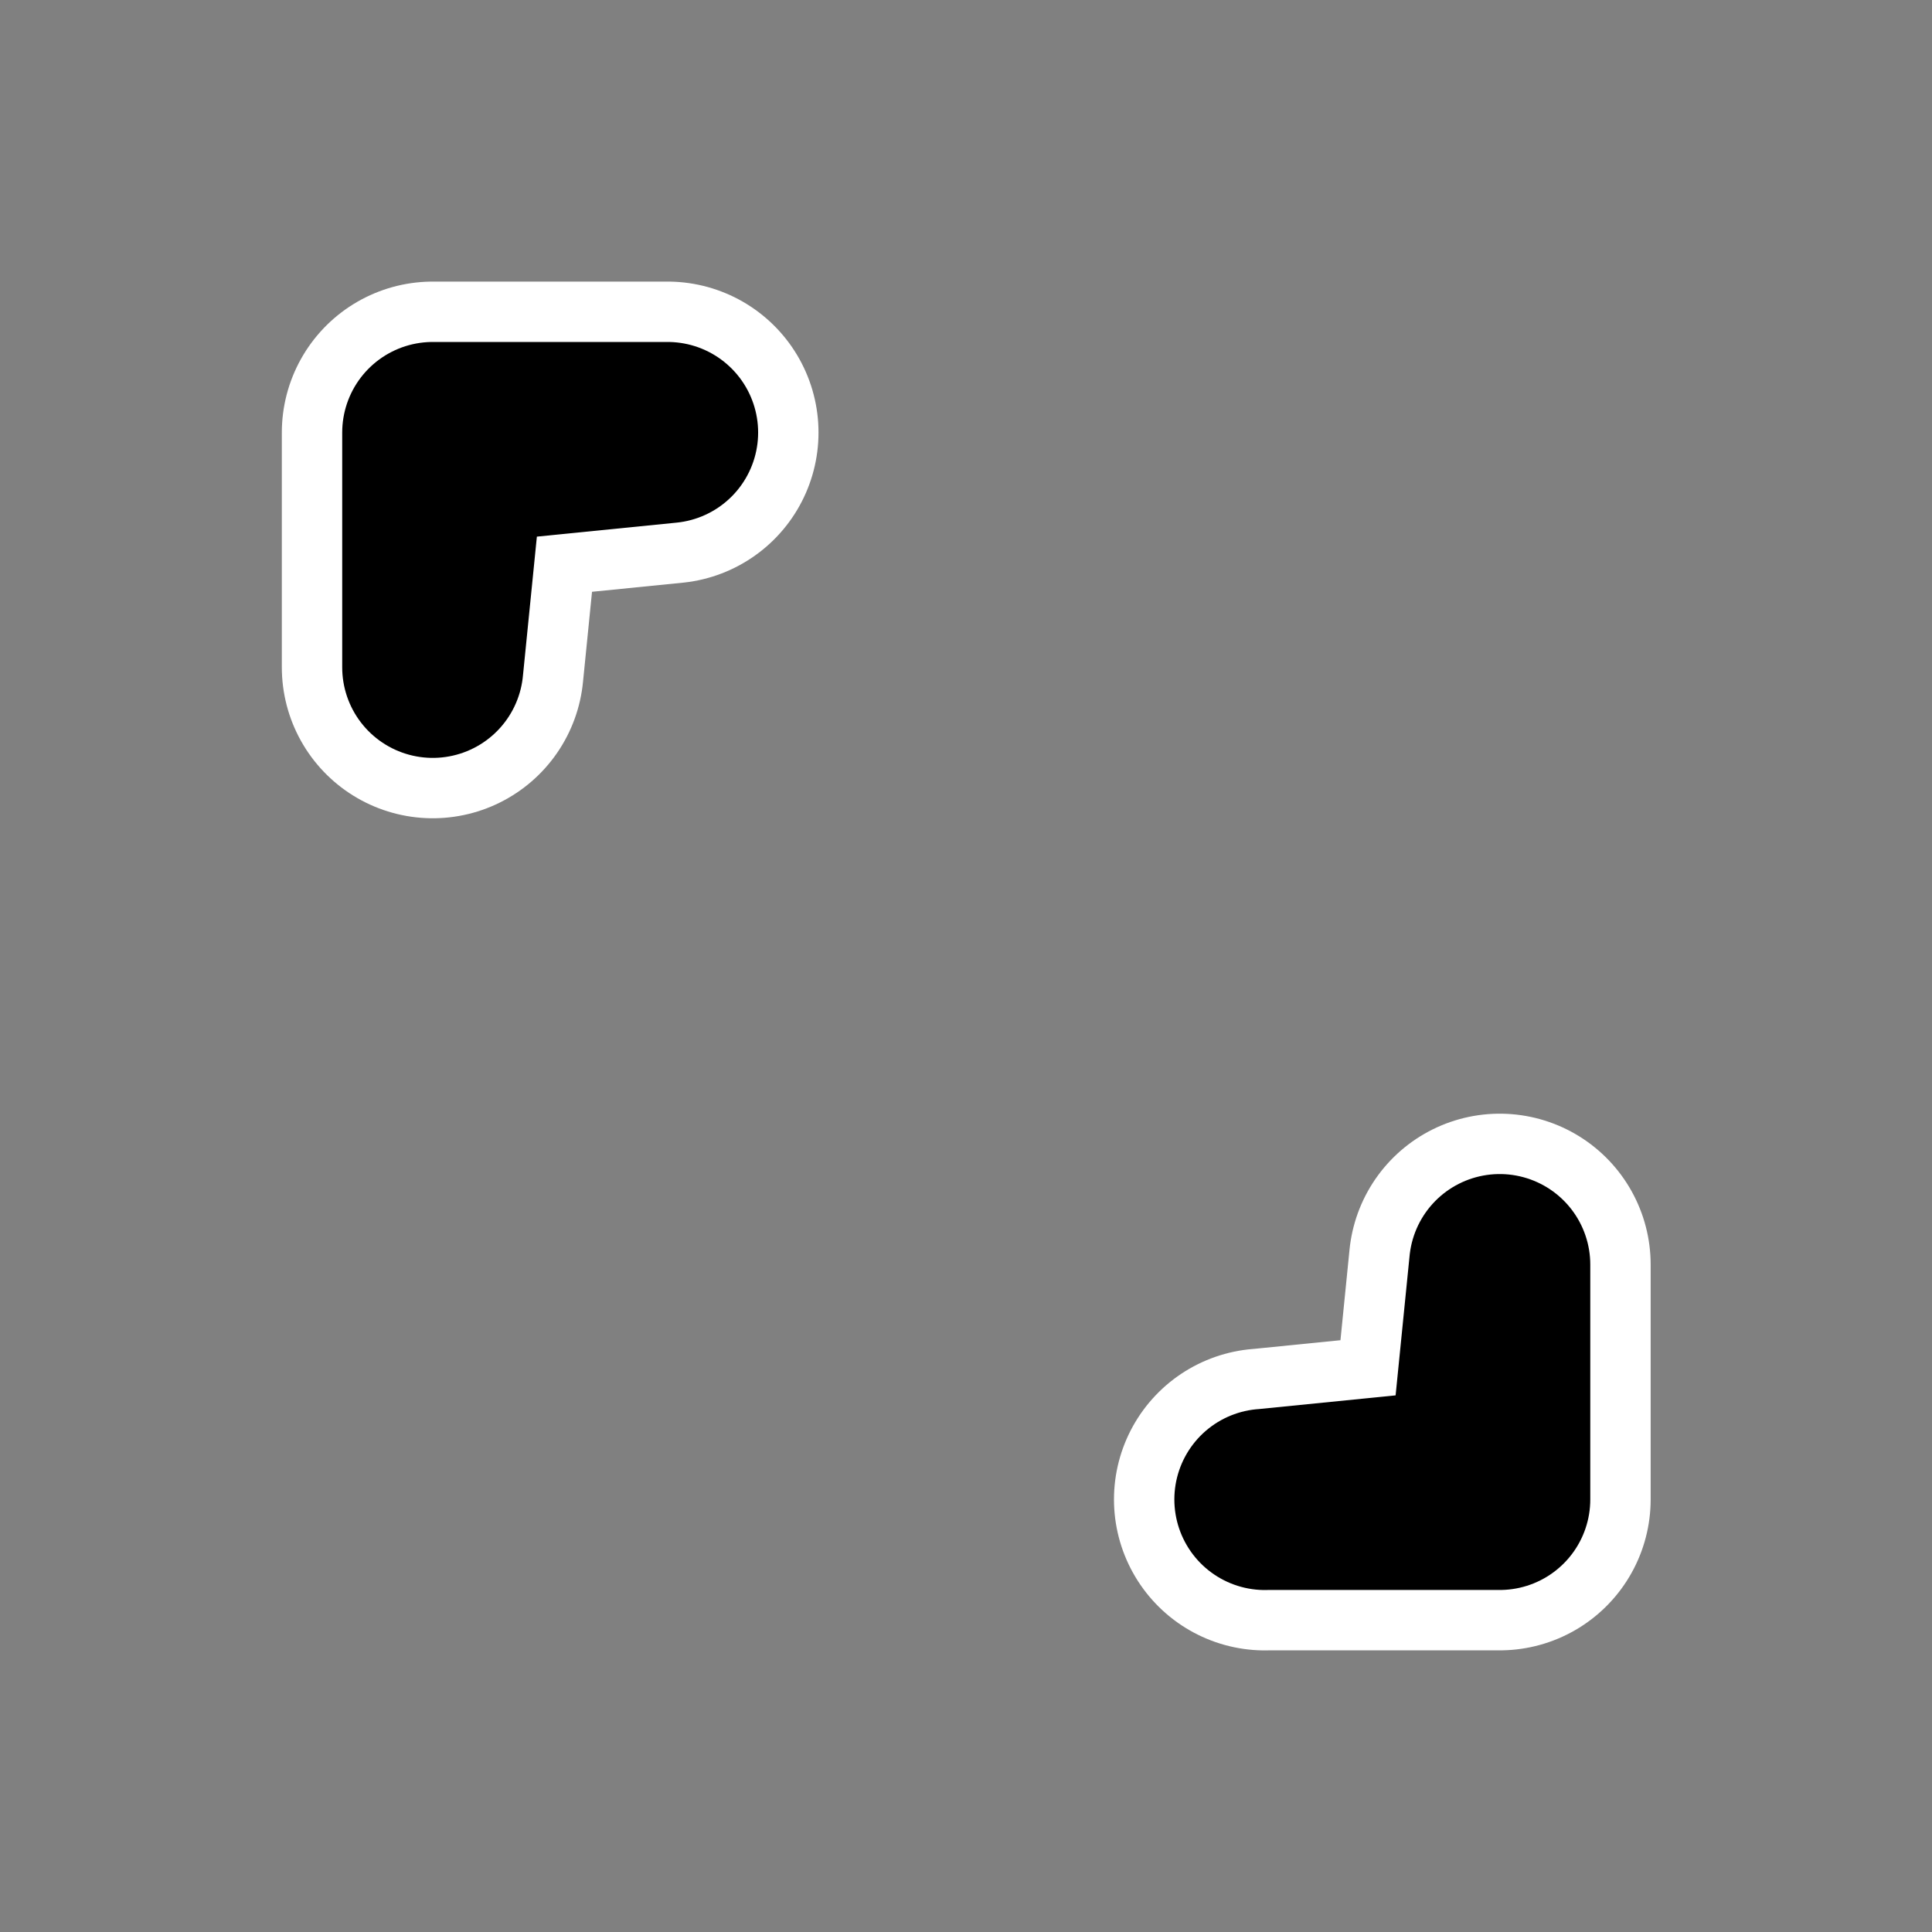 <svg xmlns="http://www.w3.org/2000/svg" hotspot="16 16" viewBox="0 0 32 32">
  <rect x="0" y="0" width="32" height="32" fill="#808080" stroke="none"/>
  <path stroke="#fff" stroke-width="5" stroke-linejoin="round" d="M7.168,11.053L7.522,7.518L11.057,7.164L7.168,7.164L7.168,11.053Z"/>
  <path stroke="#000" stroke-width="3" stroke-linejoin="round" d="M7.168,11.053L7.522,7.518L11.057,7.164L7.168,7.164L7.168,11.053Z"/>
  <path stroke="#fff" stroke-width="5" stroke-linejoin="round" d="M20.951,24.836L24.486,24.482L24.84,20.946L24.84,24.835L20.951,24.835L20.951,24.836Z"/>
  <path stroke="#000" stroke-width="3" stroke-linejoin="round" d="M20.951,24.836L24.486,24.482L24.84,20.946L24.84,24.835L20.951,24.835L20.951,24.836Z"/>
</svg>
